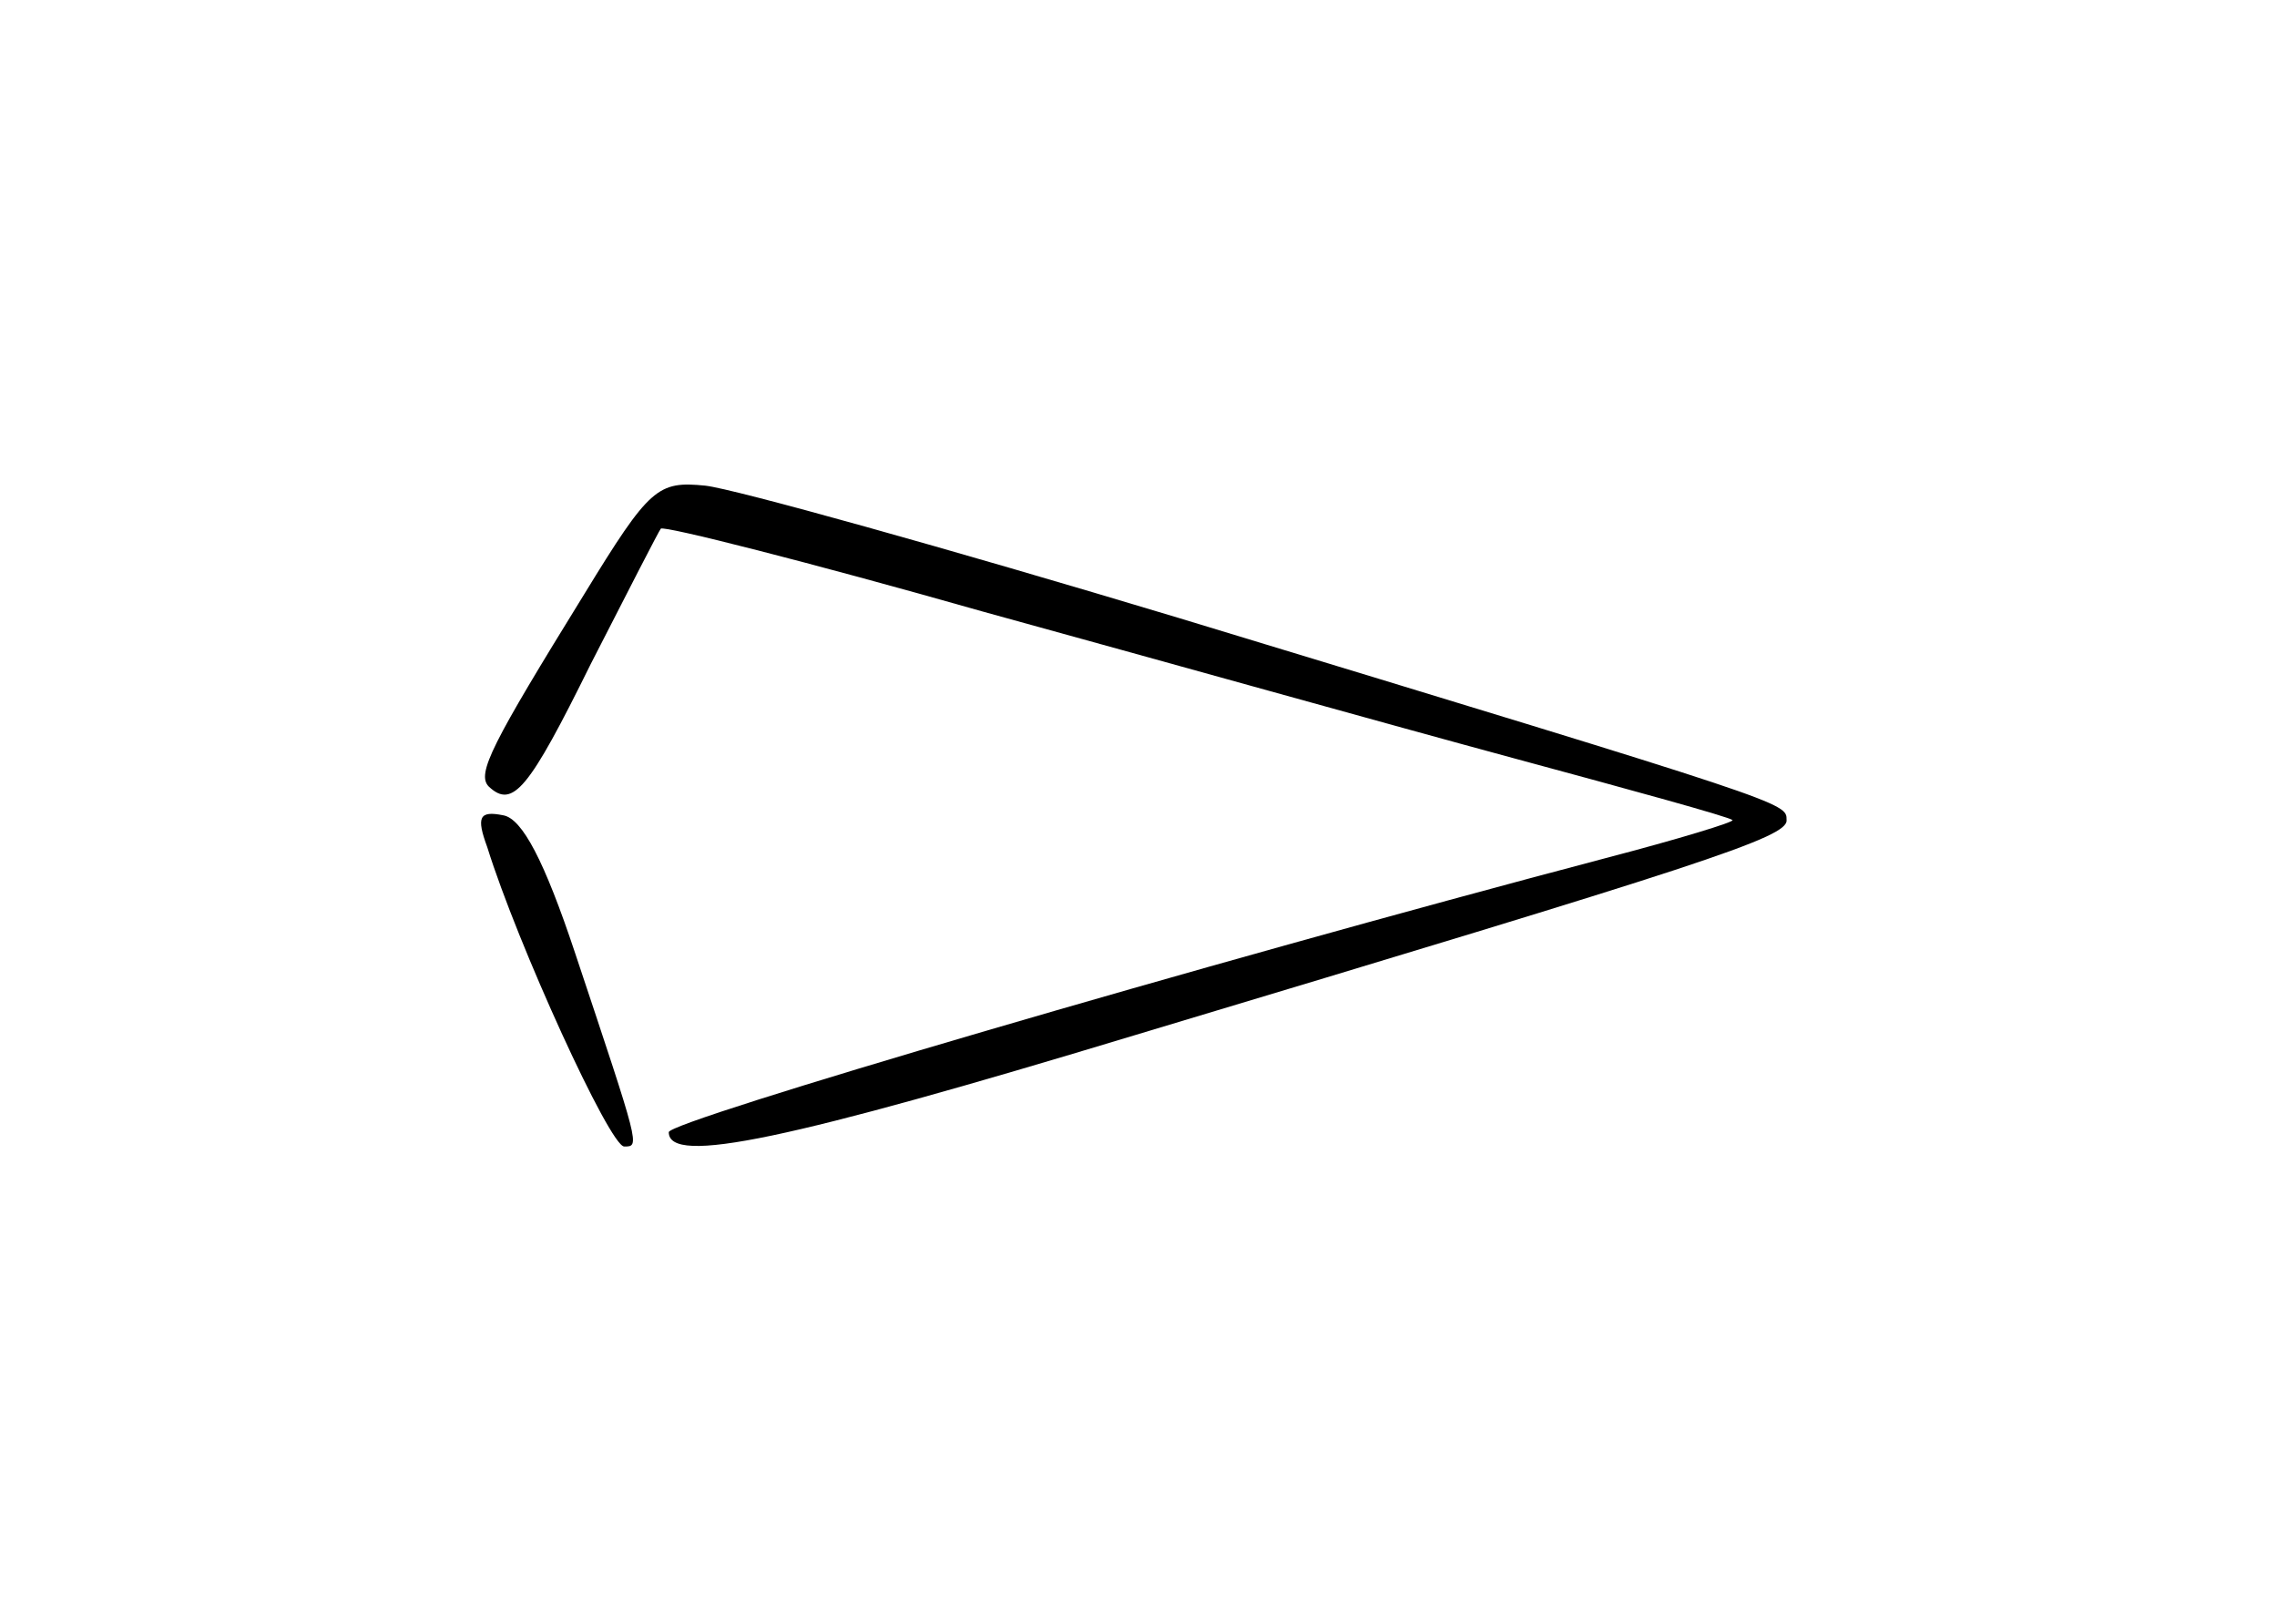 <?xml version="1.0" standalone="no"?>
<!DOCTYPE svg PUBLIC "-//W3C//DTD SVG 20010904//EN"
 "http://www.w3.org/TR/2001/REC-SVG-20010904/DTD/svg10.dtd">
<svg version="1.0" xmlns="http://www.w3.org/2000/svg"
 width="143pt" height="102pt" viewBox="0 0 143 102"
 preserveAspectRatio="xMidYMid meet">
<g transform="translate(0,102) scale(0.1,-0.1)"
fill="#000000" stroke="none">
<path d="M367 647 c-58 -94 -68 -113 -60 -121 15 -14 25 -2 64 77 23 45 43 84
44 85 2 2 93 -21 202 -52 109 -30 259 -72 333 -92 74 -20 136 -37 138 -39 2
-1 -34 -12 -80 -24 -254 -67 -588 -165 -588 -172 0 -21 75 -5 293 61 356 107
410 124 409 135 0 11 3 10 -382 127 -146 44 -279 81 -297 83 -30 3 -35 -1 -76
-68z"/>
<path d="M306 488 c19 -61 77 -188 86 -188 10 0 10 -1 -31 122 -19 57 -33 84
-45 86 -15 3 -17 -1 -10 -20z"/>
</g>
</svg>
